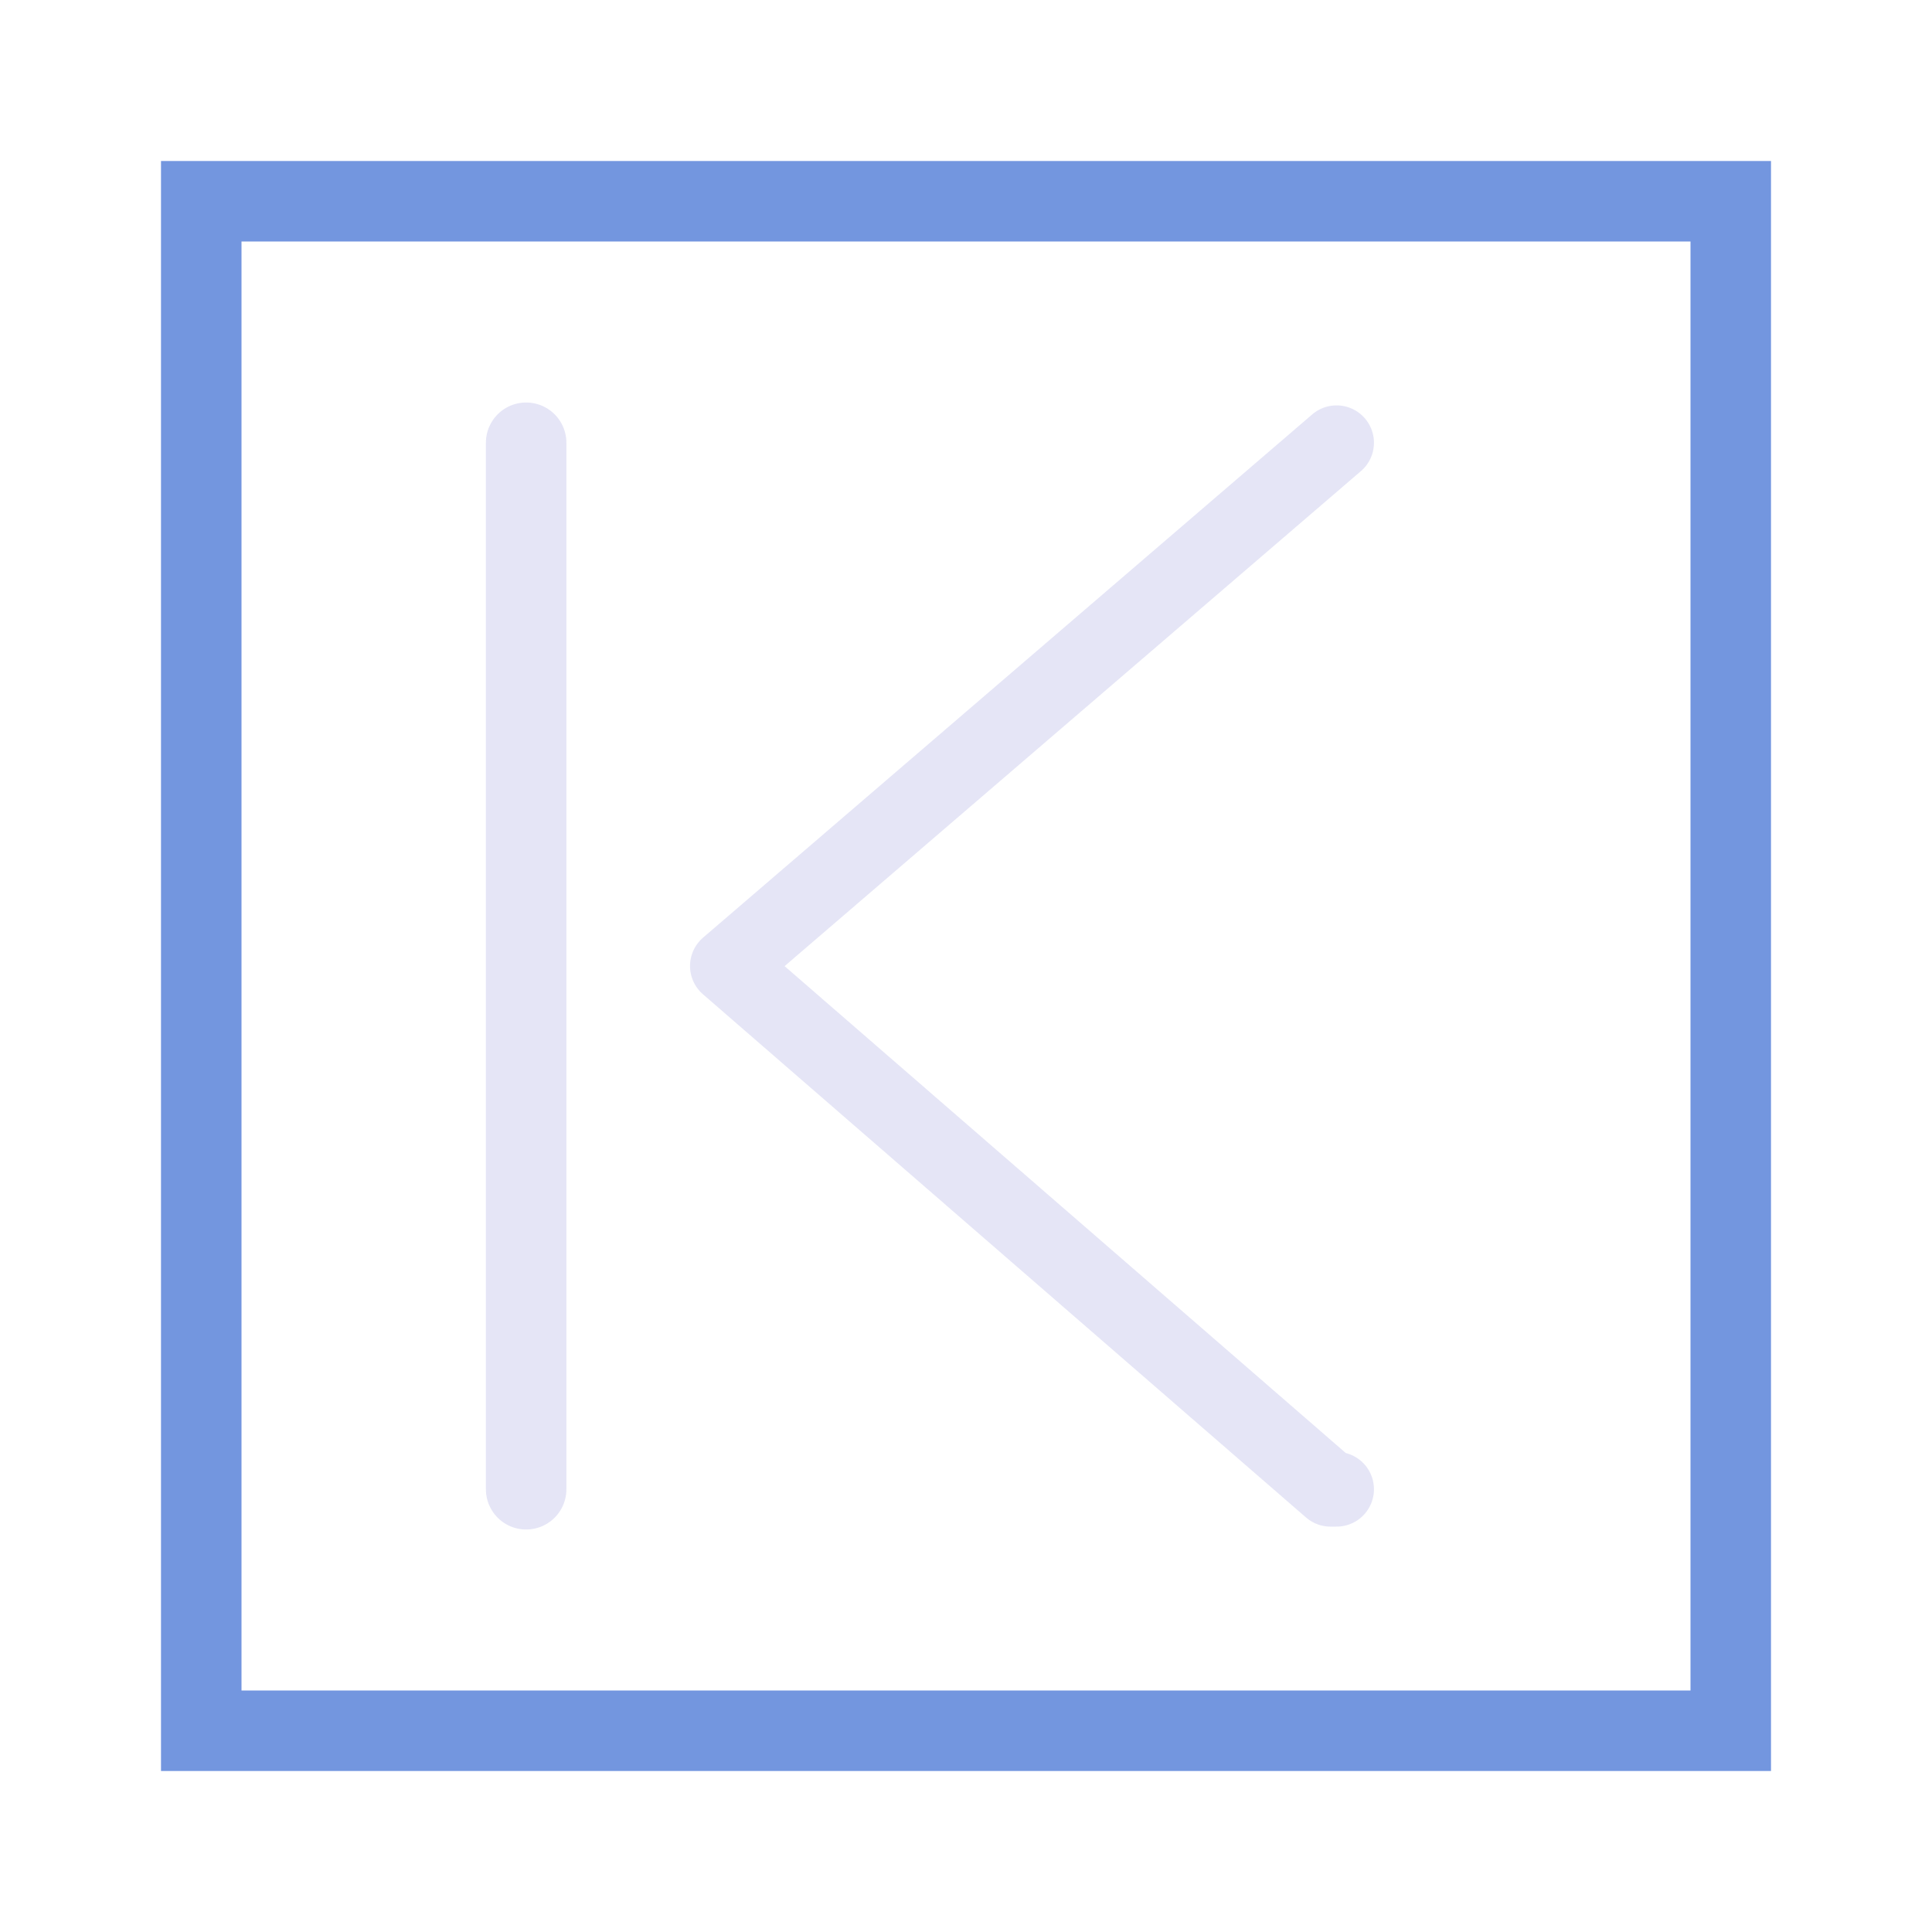 <?xml version="1.0" encoding="UTF-8" standalone="no"?>
<!-- Created with Inkscape (http://www.inkscape.org/) -->
<svg xmlns="http://www.w3.org/2000/svg" xmlns:svg="http://www.w3.org/2000/svg" width="48" height="48" viewBox="0 0 48 48" version="1.1" id="svg1" xml:space="preserve">
  <defs id="defs1"/>
  <g id="LightThemeEnabledLayer" style="display:inline">
    <rect style="fill:none;fill-rule:evenodd;stroke:#7396df;stroke-width:2;stroke-dasharray:none" id="rect1" width="38" height="38" x="5" y="5"/>
    <path style="display:inline;fill:none;stroke:#e5e5f6;stroke-width:2;stroke-linecap:round;stroke-linejoin:miter;stroke-dasharray:none;stroke-opacity:1" d="M 13.072,11 V 37" id="path2-6"/>
    <path style="display:inline;fill:none;stroke:#e5e5f6;stroke-width:1.857;stroke-linecap:round;stroke-linejoin:round;stroke-dasharray:none;stroke-opacity:1" d="M 33.207,11 18.072,24 33.056,37 h 0.151" id="path3"/>
  </g>
</svg>
